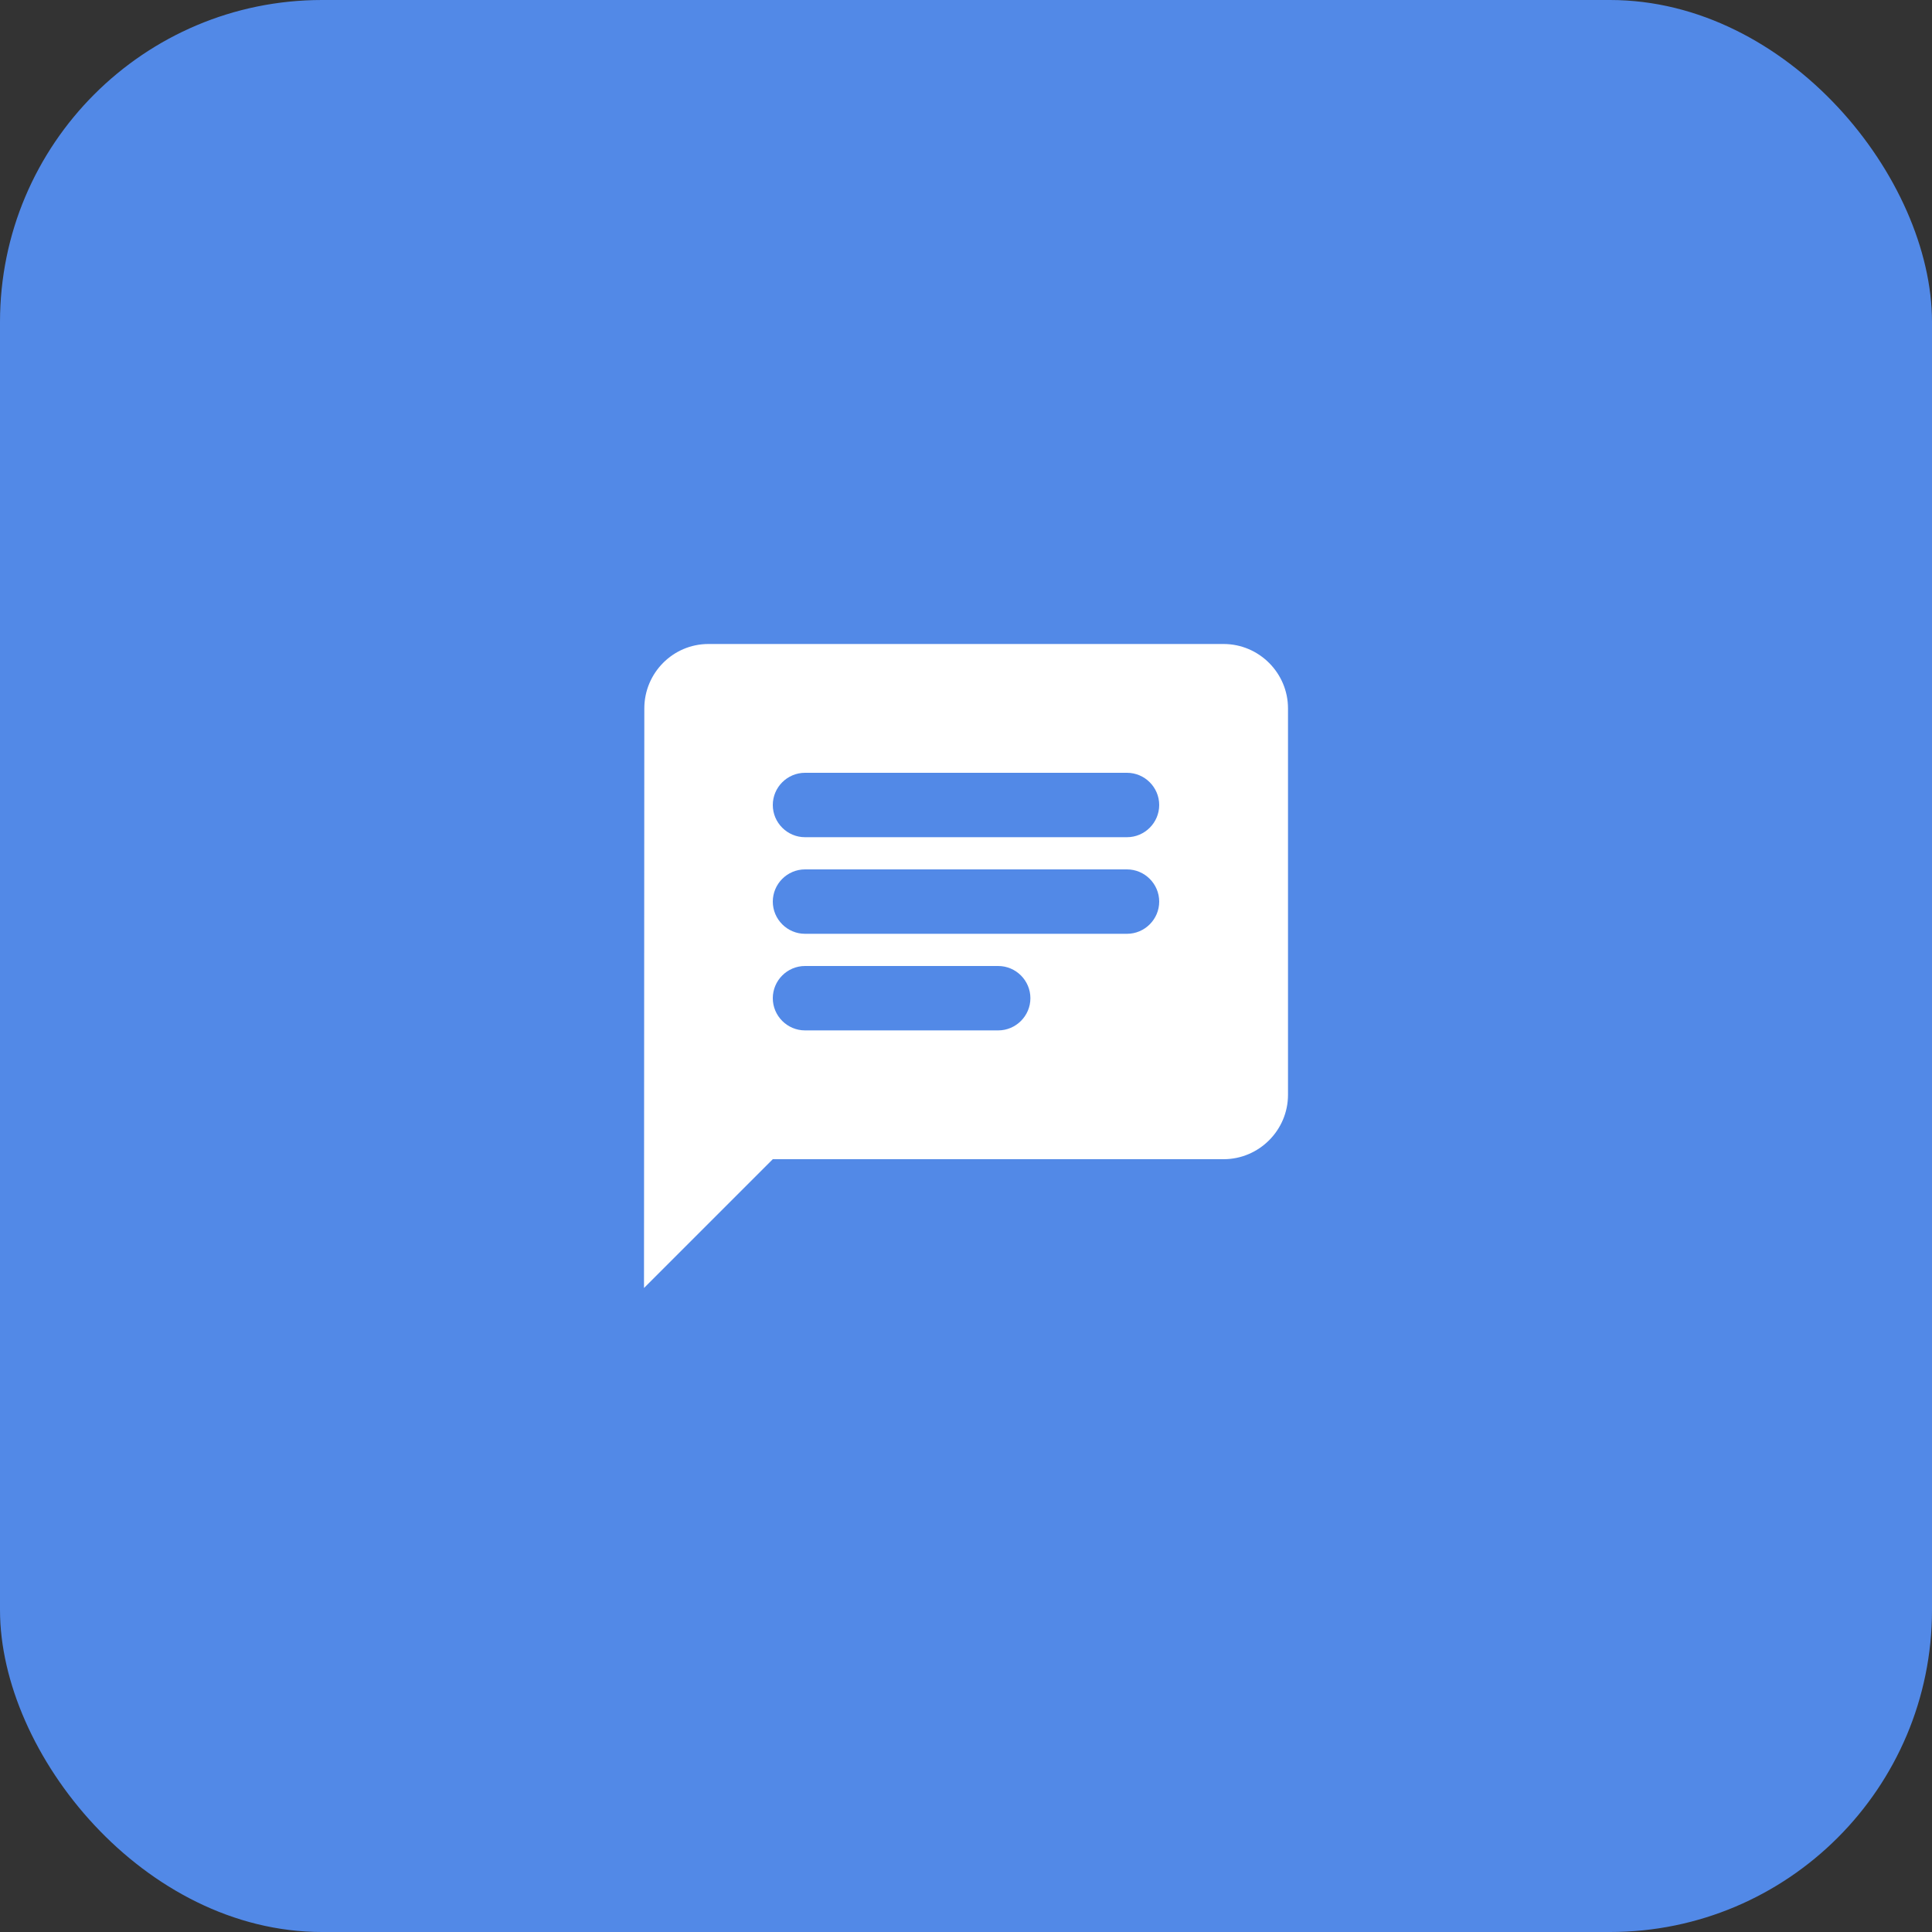 <svg width="60" height="60" viewBox="0 0 60 60" fill="none" xmlns="http://www.w3.org/2000/svg">
<rect x="0" y="0" width="60" height="60" fill="#333333" stroke="none"/>
<rect width="60" height="60" rx="10" fill="#5289E7"/>
<path d="M38 20H22C20.9 20 20.01 20.9 20.01 22L20 40L24 36H38C39.1 36 40 35.1 40 34V22C40 20.9 39.1 20 38 20ZM25 27H35C35.55 27 36 27.45 36 28C36 28.55 35.55 29 35 29H25C24.45 29 24 28.55 24 28C24 27.45 24.45 27 25 27ZM31 32H25C24.45 32 24 31.55 24 31C24 30.45 24.45 30 25 30H31C31.55 30 32 30.45 32 31C32 31.55 31.55 32 31 32ZM35 26H25C24.45 26 24 25.55 24 25C24 24.45 24.45 24 25 24H35C35.55 24 36 24.45 36 25C36 25.55 35.55 26 35 26Z" fill="white"/>
</svg>
